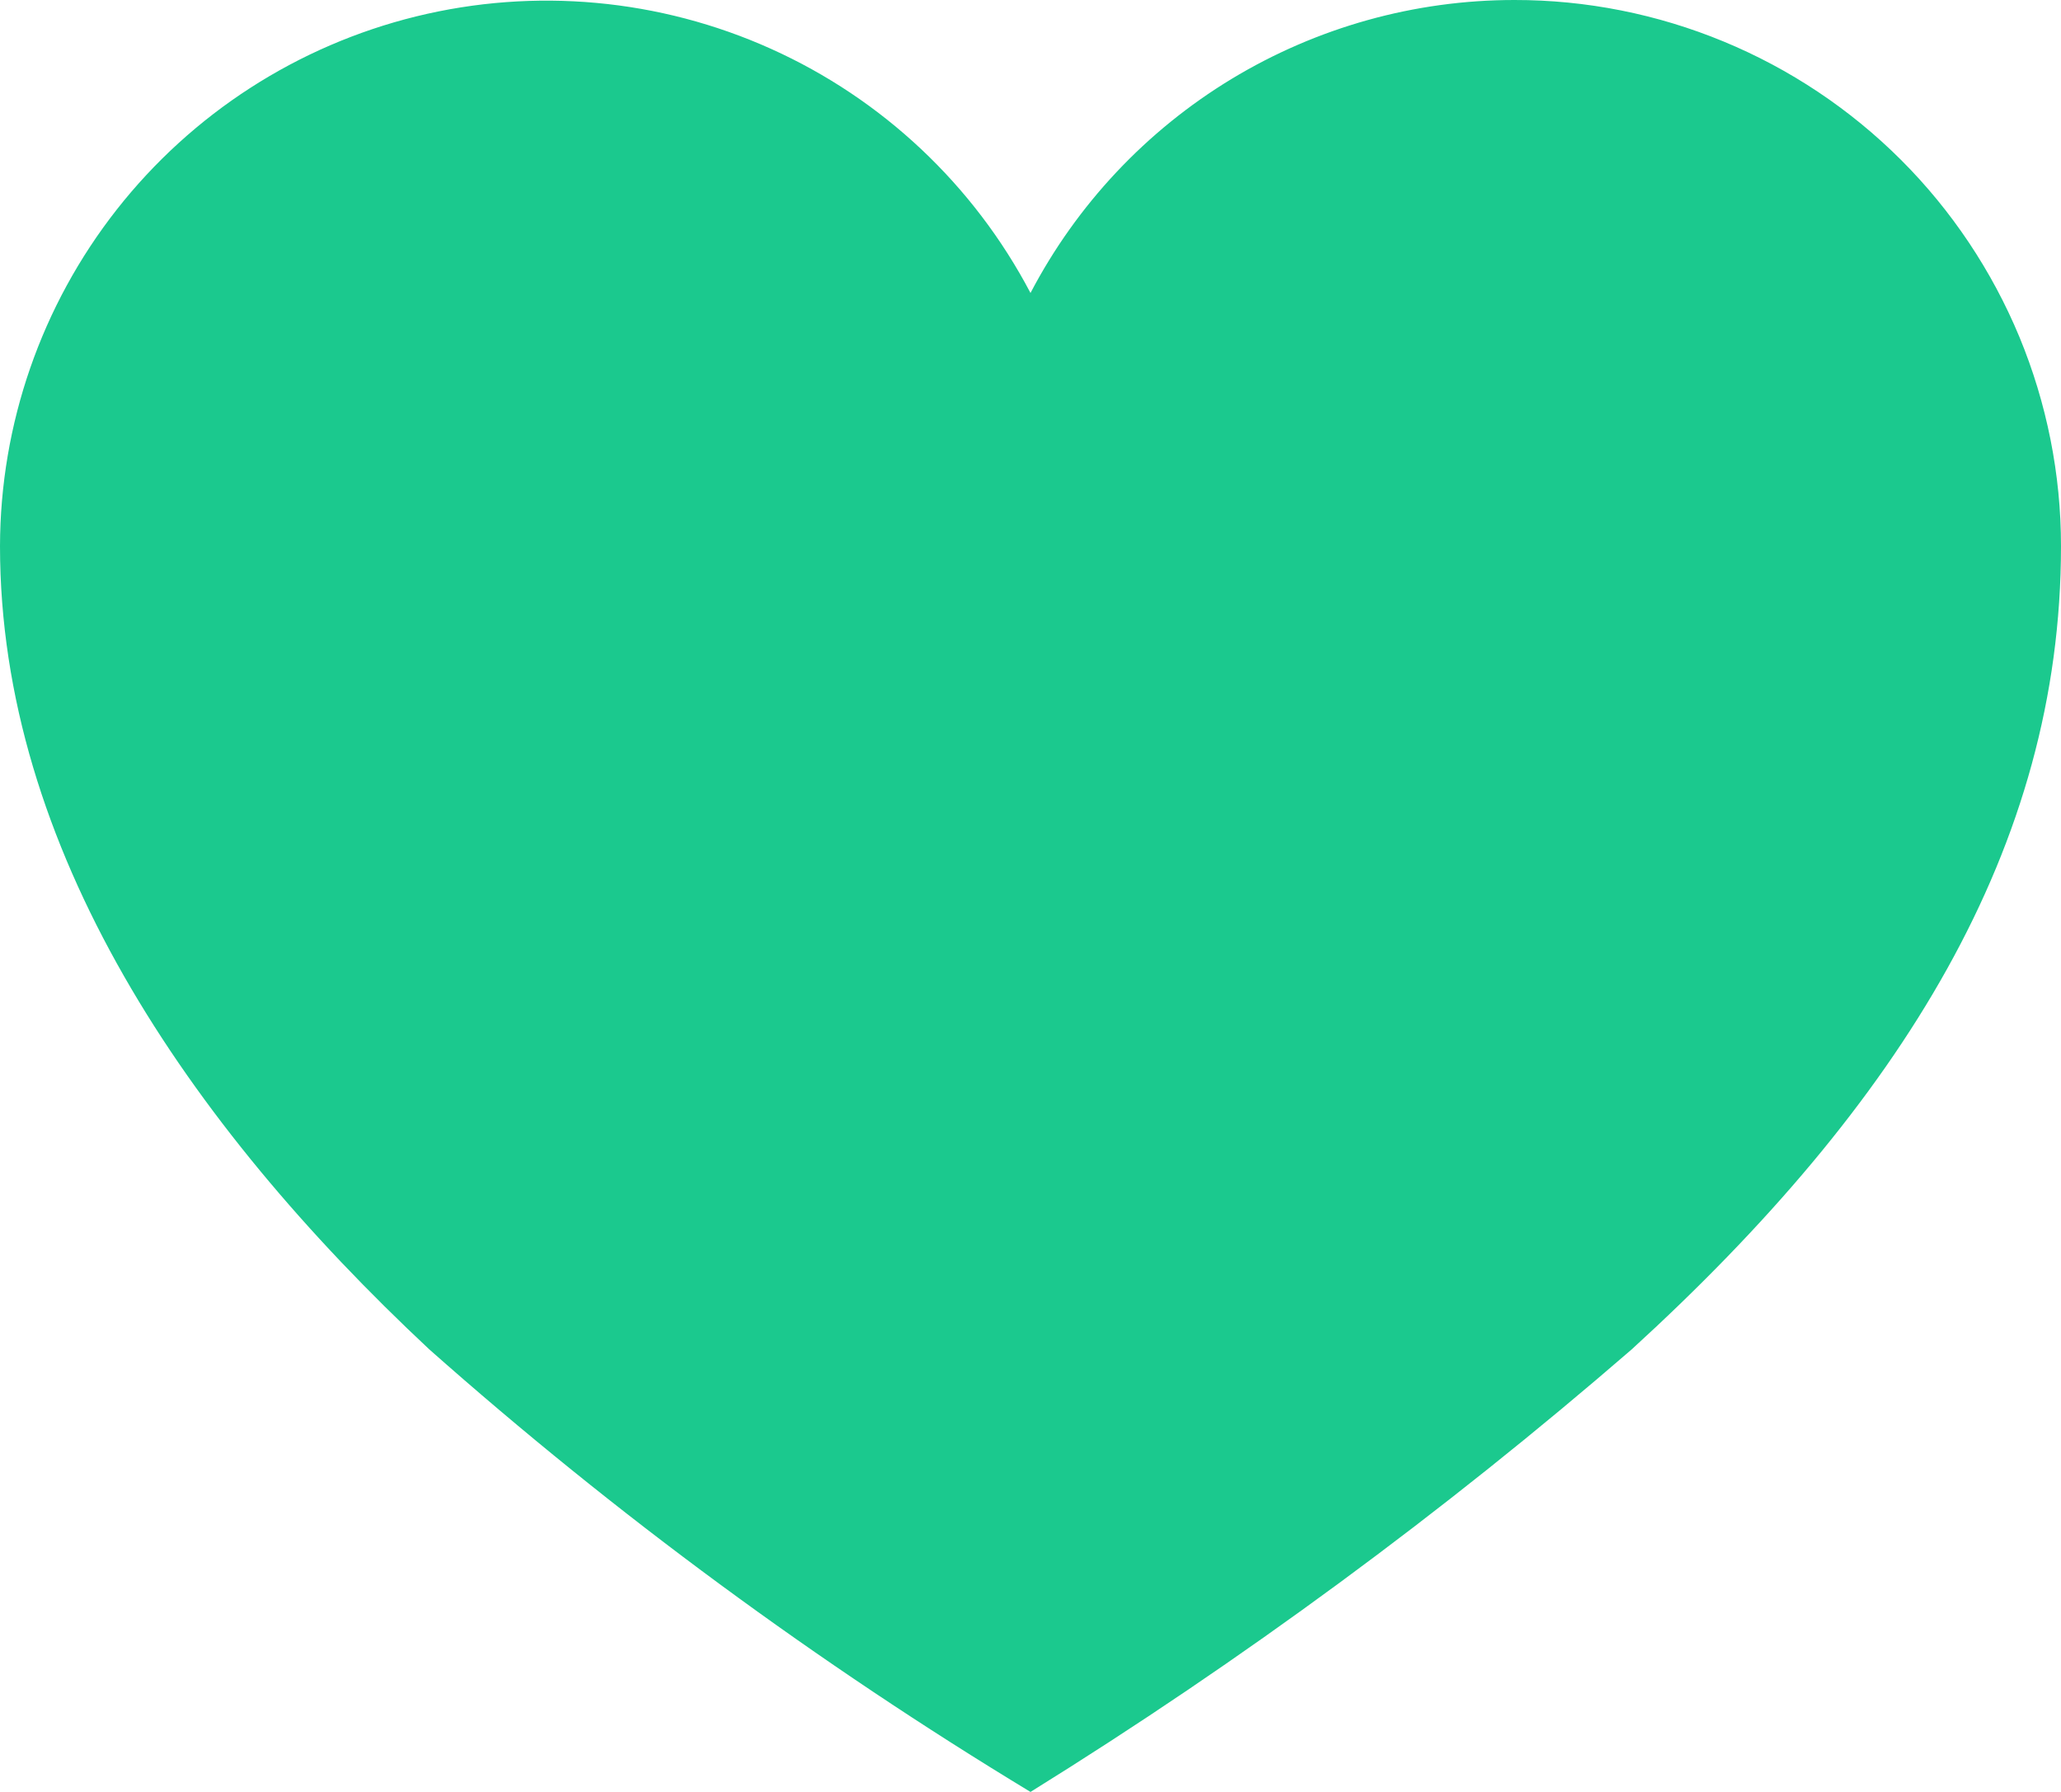 <svg width="23" height="20" viewBox="0 0 23 20" fill="none" xmlns="http://www.w3.org/2000/svg">
<path d="M16.9 2.05105e-06C15.787 0 14.696 0.305 13.744 0.881C12.792 1.458 12.016 2.284 11.5 3.27C10.866 2.064 9.847 1.104 8.604 0.545C7.362 -0.014 5.968 -0.142 4.645 0.183C3.322 0.508 2.145 1.267 1.303 2.339C0.462 3.41 0.003 4.732 0 6.095C0 9.46 2.09 12.535 4.79 15.06C6.873 16.906 9.119 18.559 11.5 20C13.863 18.533 16.107 16.881 18.21 15.06C21.21 12.32 23 9.46 23 6.095C23 5.294 22.842 4.501 22.536 3.761C22.229 3.022 21.78 2.349 21.213 1.783C20.646 1.217 19.974 0.769 19.234 0.463C18.494 0.157 17.701 -0.001 16.9 2.05105e-06Z" fill="#1BC98E"/>
</svg>
